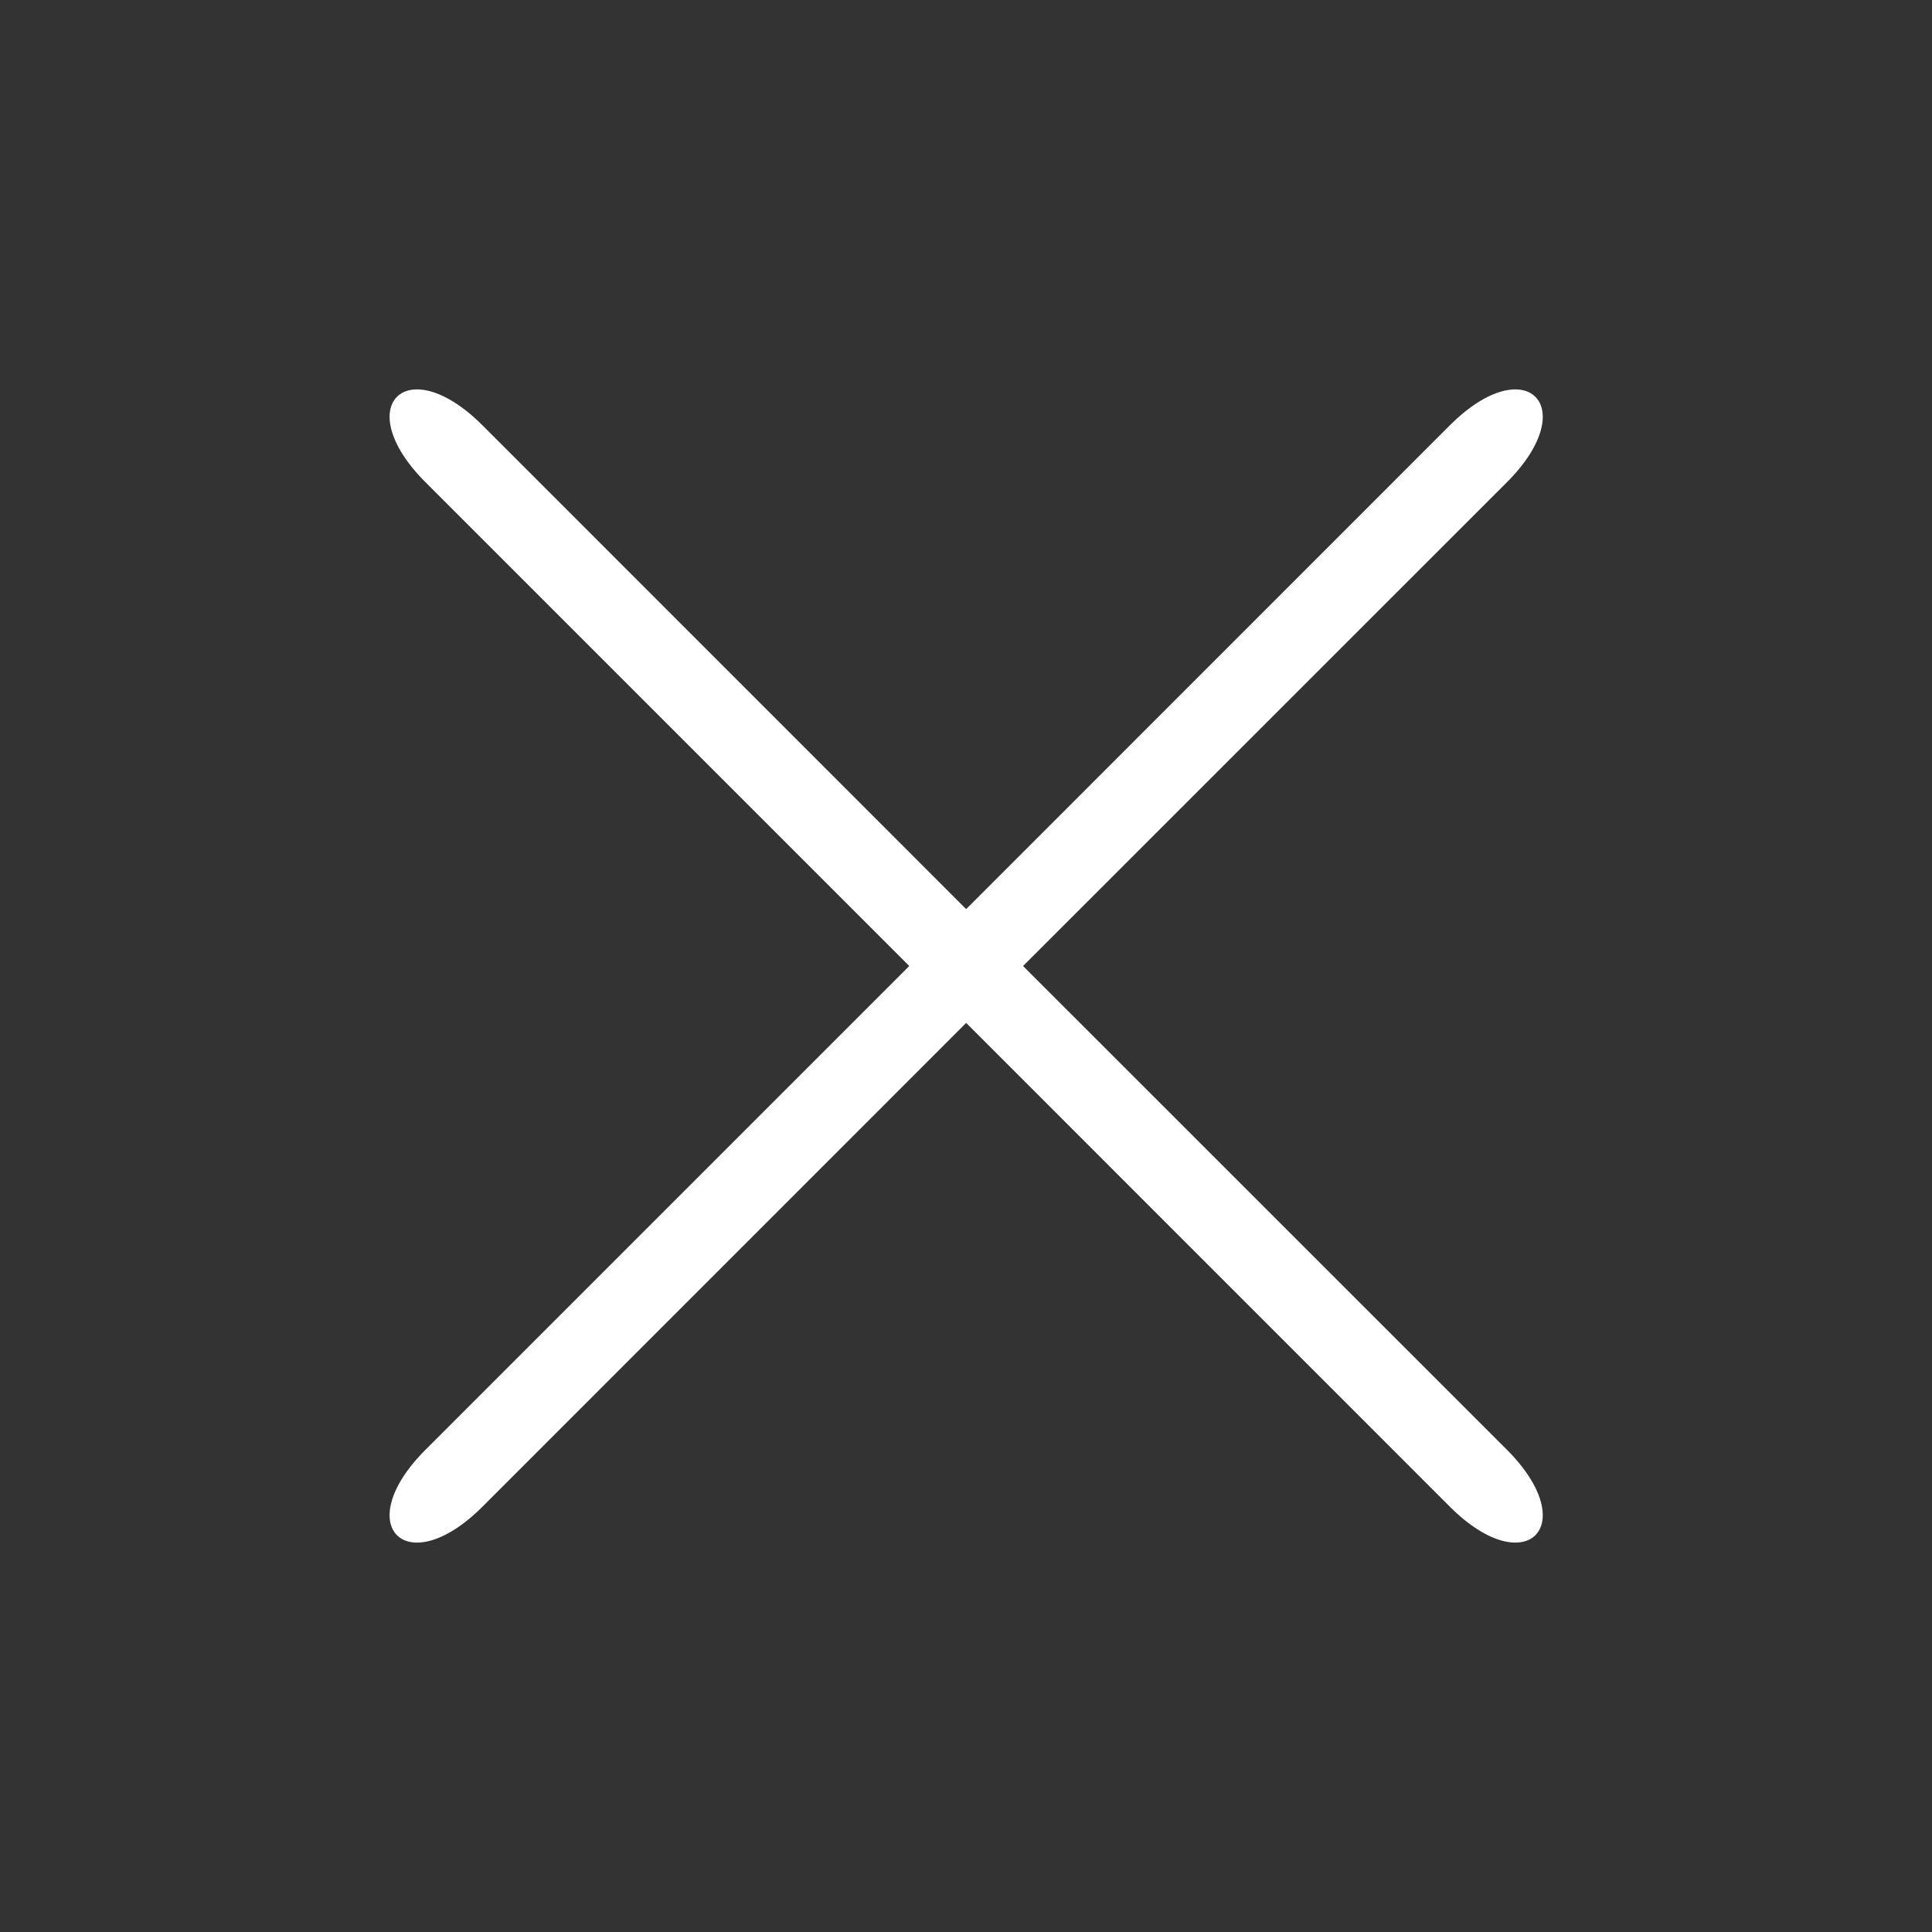 <svg width="24" height="24" viewBox="0 0 24 24" fill="none" xmlns="http://www.w3.org/2000/svg">
<rect x="0" y="0" width="24" height="24" fill="#333333" stroke="none"/>
<path fill-rule="evenodd" clip-rule="evenodd" d="M12.709 12L18.72 18.01C19.662 18.953 18.955 19.66 18.012 18.718L12.002 12.707L5.992 18.718C5.049 19.66 4.342 18.953 5.285 18.01L11.295 12L5.285 5.99C4.342 5.047 5.049 4.34 5.992 5.282L12.002 11.293L18.012 5.282C18.955 4.34 19.662 5.047 18.72 5.99L12.709 12Z" fill="white"/>
</svg>
